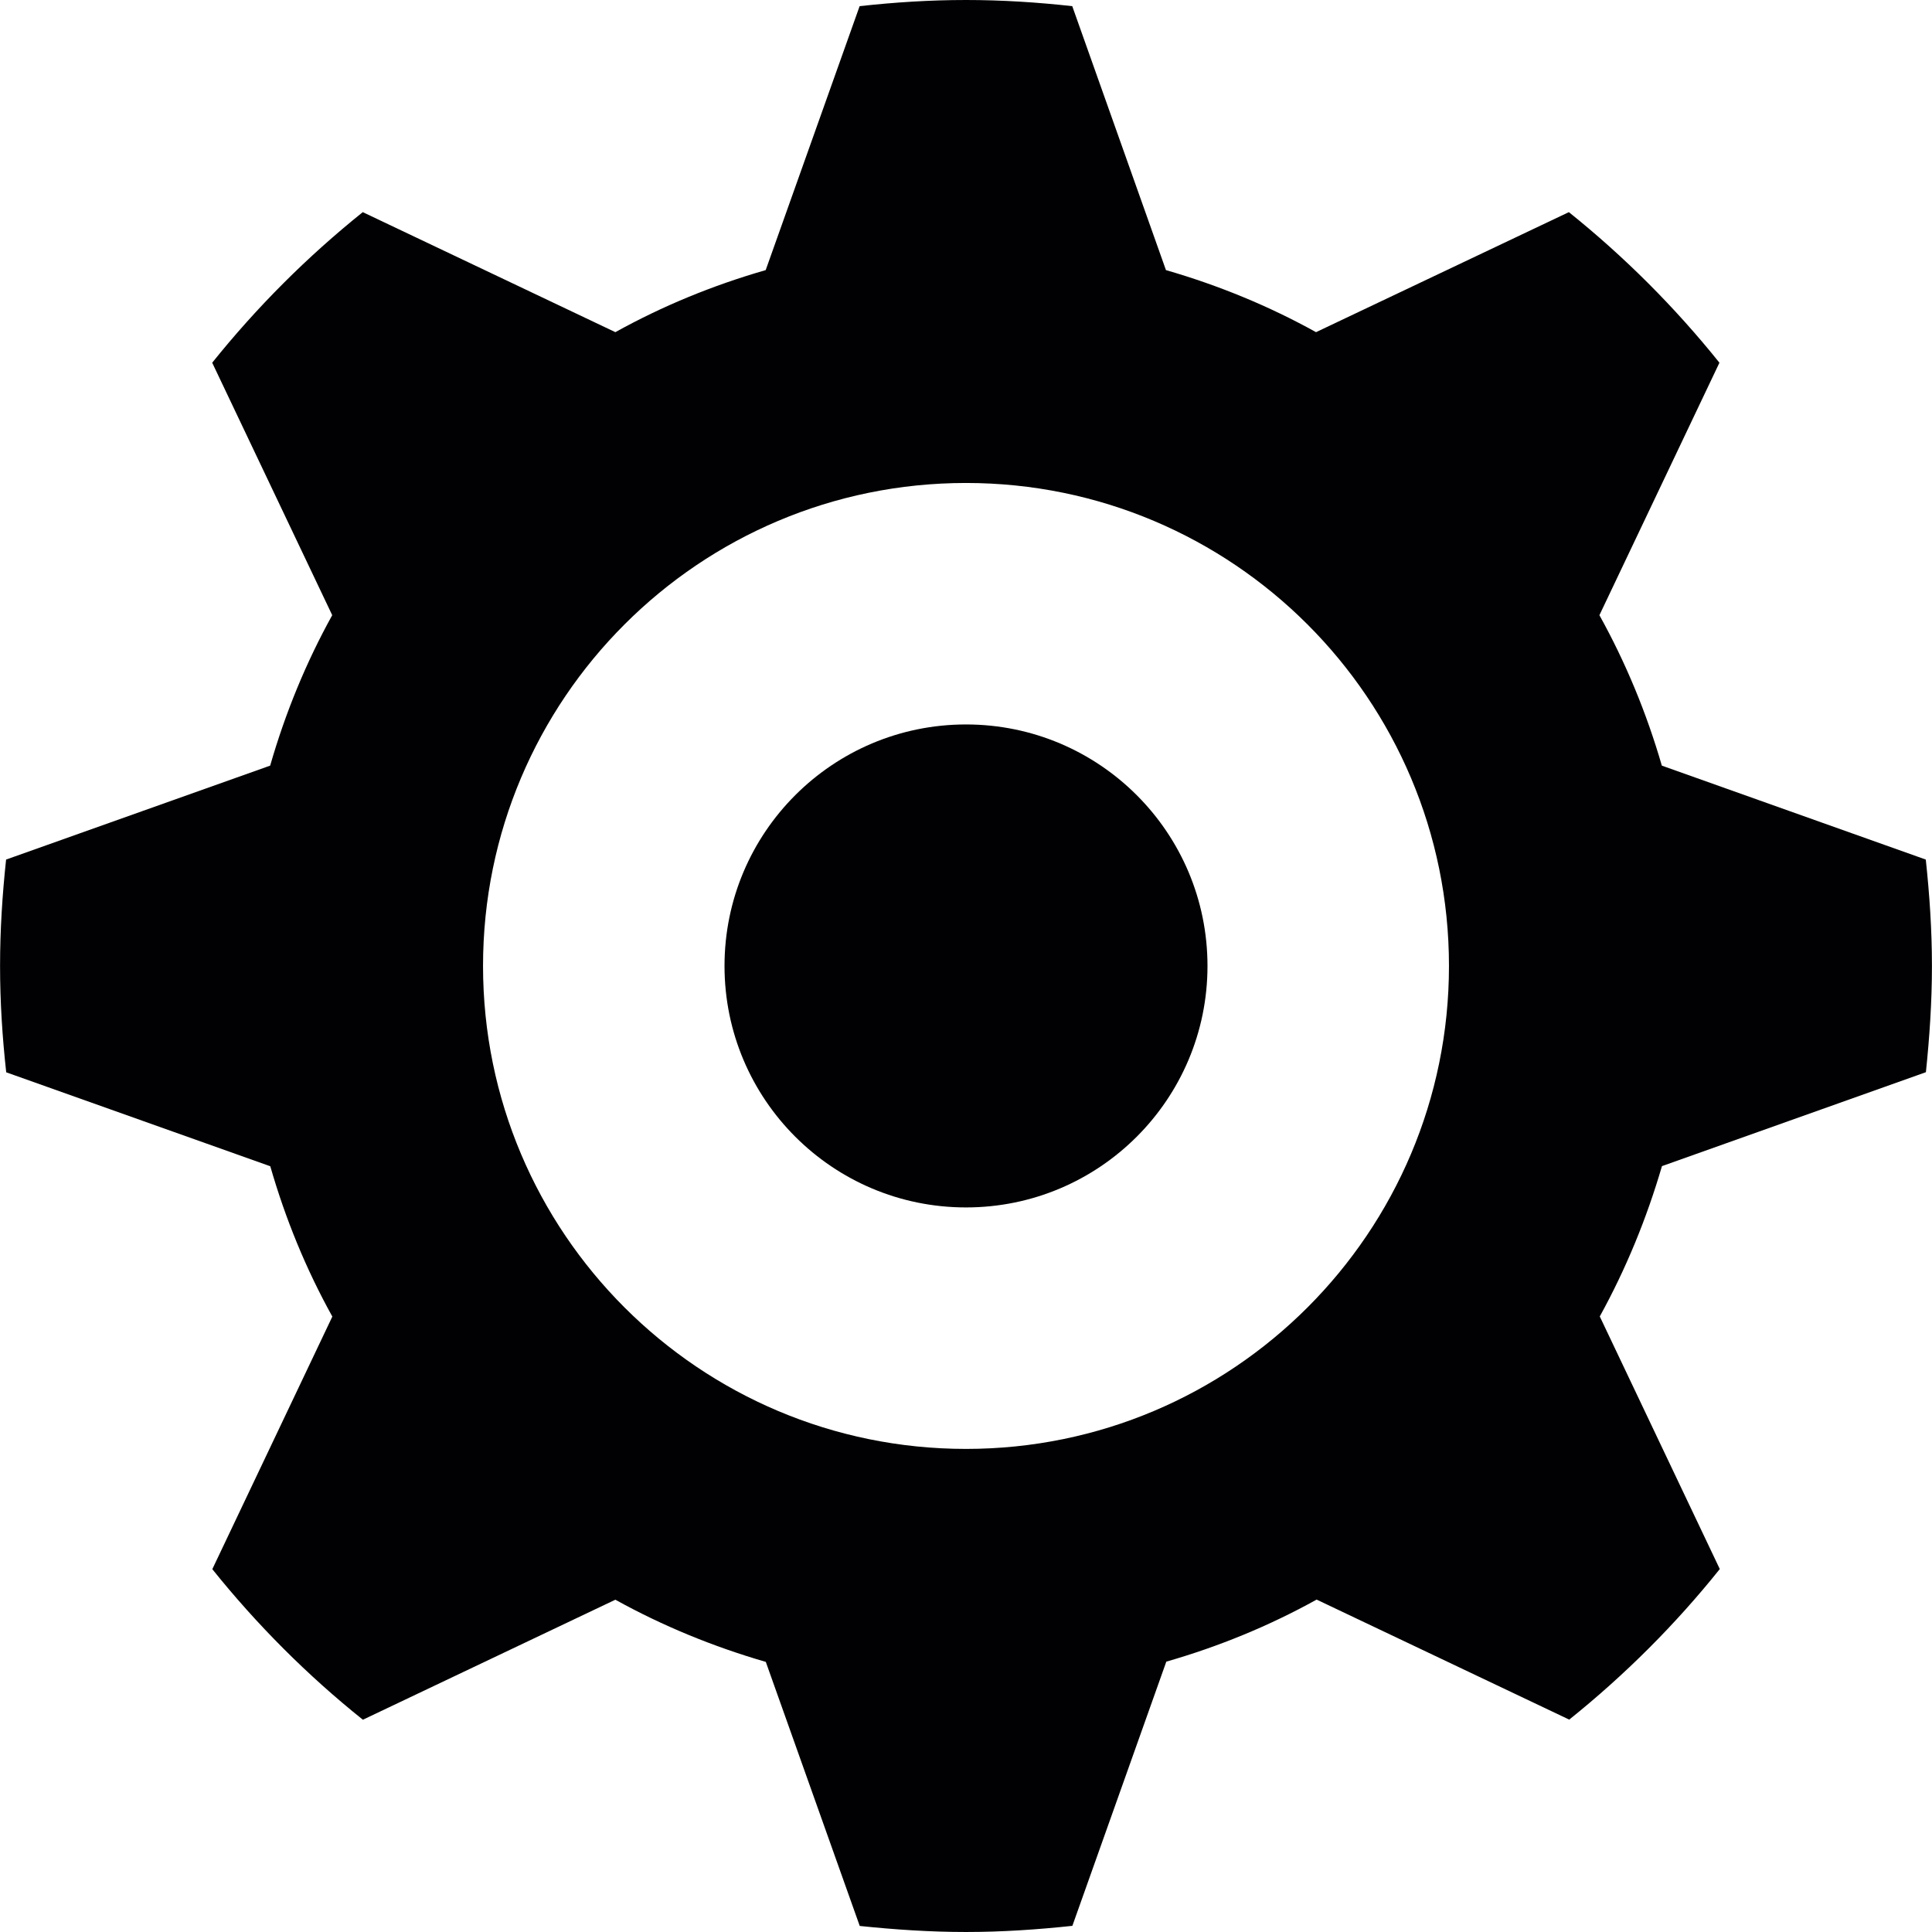 <?xml version="1.0" encoding="iso-8859-1"?>
<!-- Generator: Adobe Illustrator 19.0.0, SVG Export Plug-In . SVG Version: 6.00 Build 0)  -->
<svg version="1.1" id="Capa_1" xmlns="http://www.w3.org/2000/svg" xmlns:xlink="http://www.w3.org/1999/xlink" x="0px" y="0px"
	 viewBox="0 0 508.551 508.551" style="enable-background:new 0 0 508.551 508.551;" xml:space="preserve">
<g>
	<g>
		<g>
			<g>
				<path style="fill:#010002;" d="M506.946,282.228c0.953-9.153,1.589-18.497,1.589-27.969c0-9.471-0.636-18.815-1.621-28
					l-69.477-24.727c-4.036-13.921-9.535-27.174-16.432-39.601l31.592-66.457c-11.728-14.62-25.013-27.905-39.633-39.633
					l-66.553,31.592c-12.363-6.865-25.648-12.332-39.506-16.336L282.244,1.621C273.091,0.604,263.747,0,254.276,0
					s-18.815,0.604-28,1.621l-24.727,69.477c-13.921,4.005-27.206,9.471-39.569,16.336L95.49,55.842
					C80.871,67.57,67.585,80.855,55.858,95.475l31.592,66.457c-6.865,12.395-12.332,25.68-16.336,39.601L1.605,226.259
					c-0.985,9.185-1.589,18.529-1.589,28c0,9.471,0.604,18.815,1.621,28l69.508,24.727c4.005,13.921,9.439,27.142,16.336,39.569
					l-31.592,66.489c11.728,14.62,25.013,27.937,39.633,39.633l66.457-31.592c12.395,6.865,25.68,12.332,39.601,16.368
					l24.727,69.508c9.153,0.953,18.497,1.589,27.969,1.589s18.815-0.636,28-1.621l24.727-69.54
					c13.921-4.005,27.142-9.439,39.569-16.336l66.489,31.592c14.62-11.728,27.937-25.013,39.633-39.633l-31.592-66.489
					c6.865-12.459,12.332-25.744,16.368-39.569L506.946,282.228z M254.276,381.39c-70.208,0-127.13-56.922-127.13-127.13
					s56.922-127.13,127.13-127.13s127.13,56.922,127.13,127.13S324.483,381.39,254.276,381.39z"/>
				<circle style="fill:#010002;" cx="254.276" cy="254.26" r="63.565"/>
			</g>
		</g>
	</g>
</g>
<g>
</g>
<g>
</g>
<g>
</g>
<g>
</g>
<g>
</g>
<g>
</g>
<g>
</g>
<g>
</g>
<g>
</g>
<g>
</g>
<g>
</g>
<g>
</g>
<g>
</g>
<g>
</g>
<g>
</g>
</svg>
